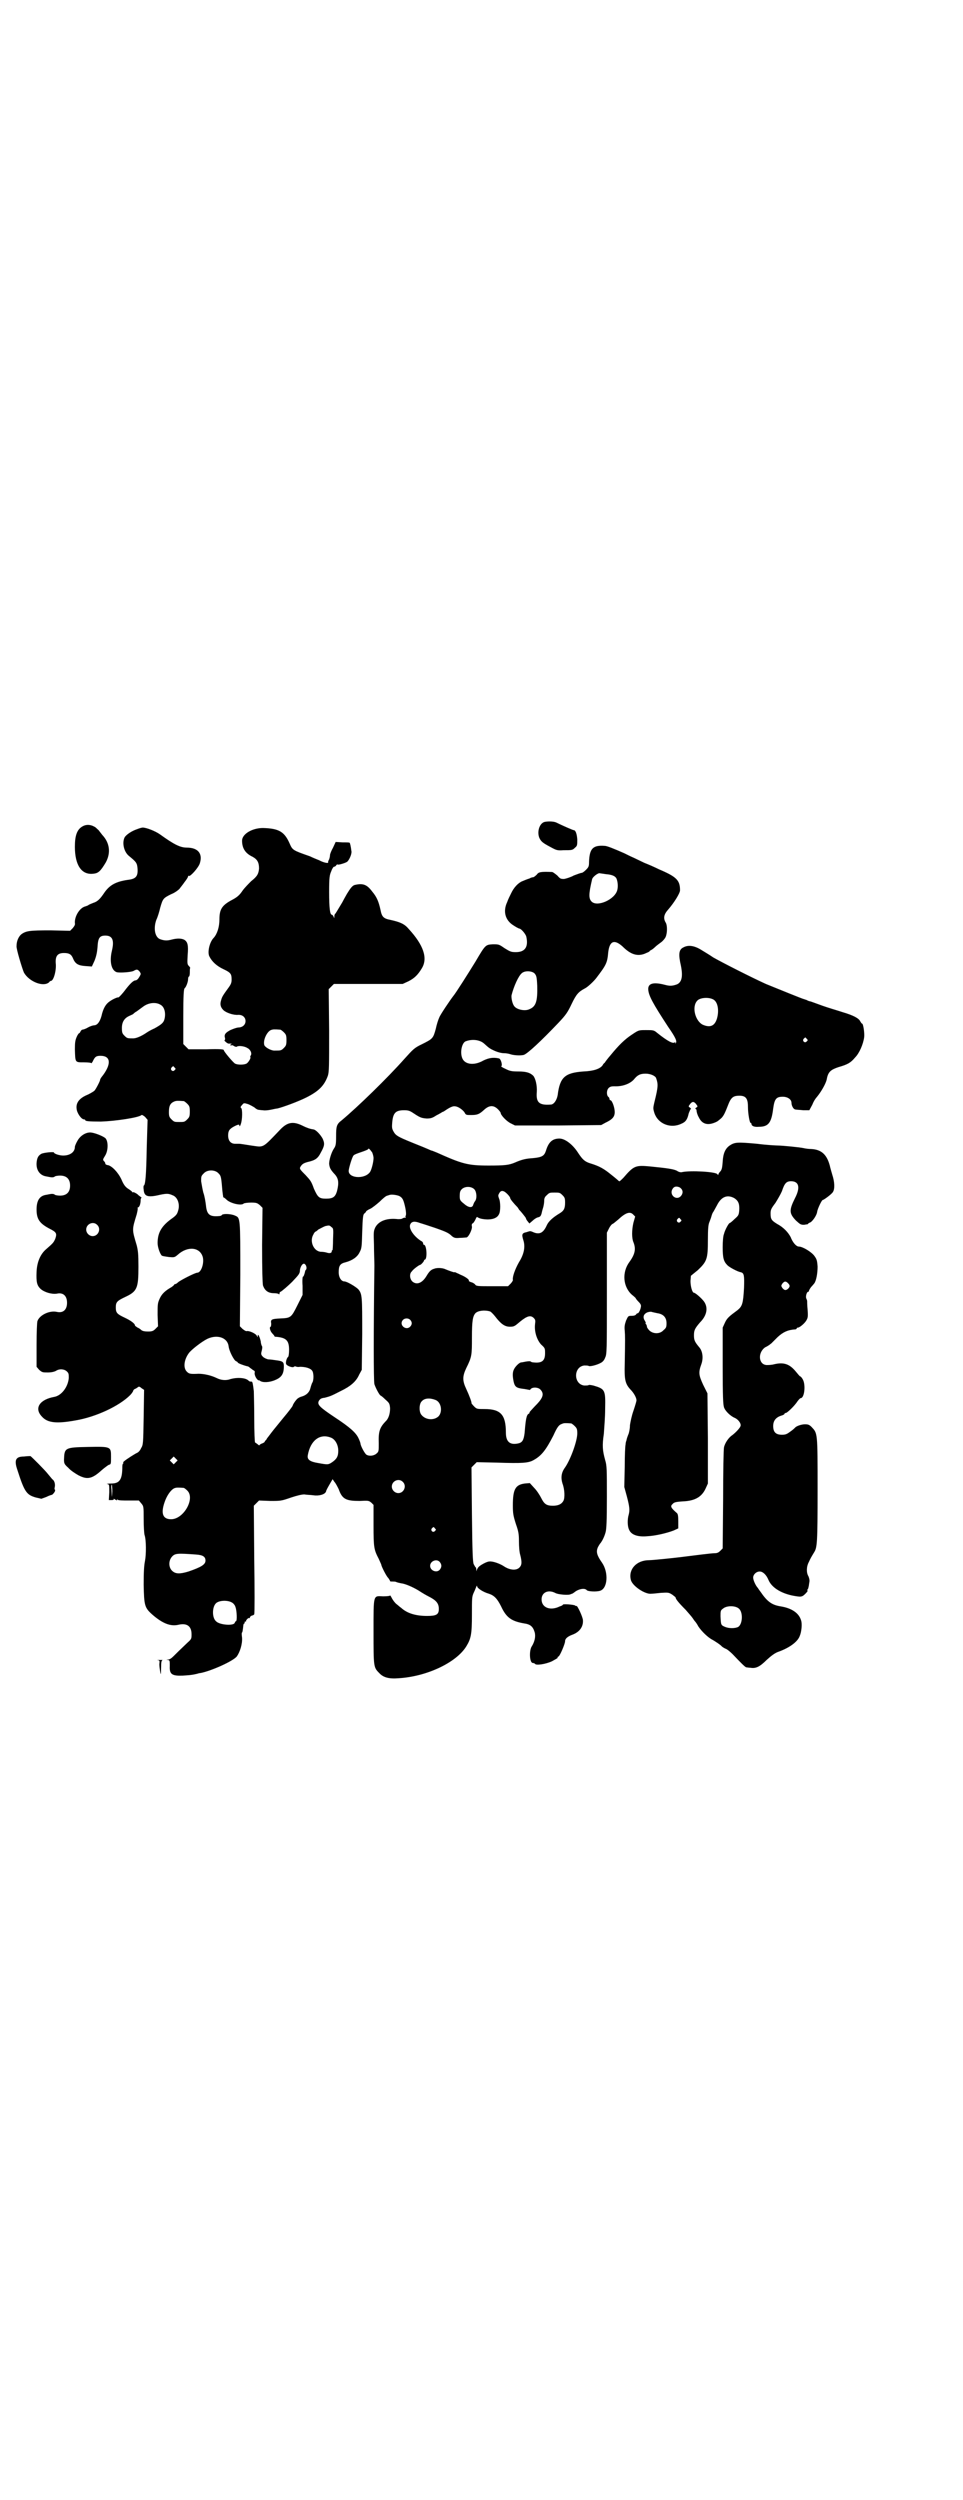 <?xml version="1.0" standalone="no"?>
<!DOCTYPE svg PUBLIC "-//W3C//DTD SVG 20010904//EN"
 "http://www.w3.org/TR/2001/REC-SVG-20010904/DTD/svg10.dtd">
<svg version="1.0" xmlns="http://www.w3.org/2000/svg"
 width="1106pt" height="2870pt" viewBox="0 0 1106 2870"
 preserveAspectRatio="xMidYMid meet">
<g transform="translate(0,2870) scale(0.5,-0.5)"
fill="#000000" stroke="none">
<path d="M1251 3853 c-12 -3 -18 -23 -12 -37 4 -8 7 -11 26 -21 13 -7 15 -8
29 -7 20 0 21 0 27 6 5 4 5 6 5 19 -1 13 -4 21 -8 21 -2 0 -27 11 -39 17 -5 3
-18 4 -28 2z"/>
<path d="M190 3843 c-13 -7 -18 -21 -18 -47 0 -42 15 -65 42 -62 12 1 17 6 29
26 12 22 9 45 -8 63 -4 5 -7 9 -7 9 0 1 -4 4 -8 8 -10 7 -21 8 -30 3z"/>
<path d="M314 3836 c-12 -4 -25 -13 -28 -19 -6 -13 -1 -33 10 -42 17 -14 19
-16 20 -30 1 -17 -4 -23 -22 -25 -28 -4 -42 -12 -54 -29 -10 -15 -16 -21 -26
-24 -5 -2 -10 -4 -11 -5 -1 -1 -4 -2 -7 -3 -13 -3 -25 -23 -24 -38 1 -4 -1 -7
-5 -12 l-6 -6 -45 1 c-48 0 -56 -1 -67 -9 -6 -5 -11 -15 -11 -27 -1 -6 13 -52
17 -61 12 -21 45 -34 58 -22 1 2 3 3 4 3 6 0 13 24 11 41 -1 17 5 23 19 23 12
0 17 -3 21 -13 5 -12 12 -16 29 -17 l14 -1 6 13 c4 10 6 19 7 31 1 22 5 27 18
27 16 0 21 -10 15 -35 -6 -25 -1 -45 11 -49 7 -2 34 0 39 3 7 4 9 4 14 -2 3
-5 3 -5 -1 -12 -3 -5 -6 -8 -10 -8 -4 -1 -10 -6 -21 -20 -8 -11 -16 -19 -17
-19 -2 1 -13 -4 -20 -9 -9 -6 -15 -16 -19 -34 -4 -14 -10 -21 -17 -21 -2 0 -9
-2 -14 -5 -5 -3 -11 -5 -13 -5 -1 0 -3 -2 -4 -4 -1 -2 -2 -4 -3 -4 -1 0 -4 -4
-6 -9 -3 -7 -4 -12 -4 -28 1 -31 0 -30 21 -30 10 0 17 -1 17 -2 0 -1 1 1 3 4
5 11 8 13 18 13 23 0 25 -18 6 -44 -4 -5 -7 -9 -7 -11 0 -3 -10 -22 -13 -25
-2 -2 -9 -6 -15 -9 -20 -8 -28 -19 -26 -33 1 -10 11 -24 17 -24 2 0 3 -1 3 -2
0 -2 8 -3 36 -3 32 1 87 9 93 15 1 1 4 -1 8 -4 l6 -7 -2 -65 c-1 -60 -3 -86
-7 -86 0 0 -1 -4 0 -9 1 -16 9 -19 38 -12 15 3 19 3 28 -1 12 -4 18 -21 13
-36 -2 -7 -4 -10 -12 -16 -26 -18 -35 -34 -35 -58 0 -10 6 -26 10 -29 2 -1 9
-2 16 -3 12 -1 13 -1 20 5 23 21 52 18 58 -6 3 -14 -4 -35 -13 -35 -5 0 -40
-18 -44 -22 -2 -2 -5 -4 -6 -4 -2 0 -3 -1 -3 -2 0 0 -3 -3 -6 -5 -14 -8 -22
-15 -27 -26 -5 -11 -5 -13 -5 -38 l1 -26 -6 -6 c-5 -5 -8 -6 -17 -6 -8 0 -12
1 -15 3 -2 2 -6 5 -9 6 -3 2 -6 4 -6 5 0 4 -9 11 -24 18 -17 8 -20 11 -20 23
0 12 2 15 21 24 28 13 31 20 31 70 0 29 -1 37 -4 49 -11 37 -11 35 0 71 2 8 3
14 2 15 0 0 0 1 1 1 3 0 6 8 6 16 0 3 1 6 2 6 1 0 0 1 -2 2 -2 2 -4 3 -5 4 -2
3 -12 8 -12 7 0 -1 -1 -1 -2 0 0 1 -5 5 -10 8 -6 4 -10 9 -15 21 -8 17 -22 31
-31 33 -3 0 -6 2 -6 3 0 2 -1 4 -3 6 -3 3 -3 4 2 12 8 12 8 34 1 41 -6 5 -26
13 -35 13 -11 0 -23 -8 -29 -19 -3 -5 -6 -12 -6 -14 0 -12 -11 -20 -27 -20 -8
0 -21 4 -21 7 0 2 -23 0 -29 -3 -7 -4 -10 -9 -11 -21 -1 -17 8 -29 23 -31 5
-1 10 -2 12 -2 2 0 5 0 7 2 1 1 7 2 12 2 15 0 23 -8 23 -23 0 -15 -8 -23 -23
-23 -5 0 -11 1 -12 2 -2 2 -5 2 -7 2 -2 0 -7 -1 -12 -2 -16 -2 -23 -13 -23
-34 0 -22 7 -32 30 -44 16 -8 17 -11 13 -23 -4 -9 -5 -10 -21 -24 -13 -11 -21
-29 -22 -52 -1 -24 1 -31 9 -39 9 -8 26 -13 38 -11 14 3 23 -5 23 -21 0 -16
-9 -24 -23 -21 -17 4 -40 -7 -45 -21 -1 -3 -2 -26 -2 -55 l0 -50 6 -7 c7 -6 8
-6 20 -6 9 0 16 2 19 4 8 5 19 4 25 -2 4 -4 4 -6 4 -15 -2 -21 -17 -40 -33
-43 -34 -6 -47 -26 -29 -45 13 -15 34 -17 78 -9 47 8 100 33 125 58 4 4 7 9 7
10 0 1 2 4 6 5 3 2 6 4 6 4 1 1 4 0 7 -3 l6 -4 -1 -63 c-1 -60 -1 -63 -6 -71
-2 -5 -6 -9 -8 -10 -5 -2 -27 -16 -31 -20 -2 -1 -2 -3 -2 -4 1 0 1 -1 0 -1 -1
0 -2 -3 -2 -7 0 -30 -6 -39 -26 -39 -8 0 -12 -1 -9 -1 5 -1 5 -1 5 -19 l-1
-18 6 0 c5 0 6 1 5 3 -1 1 1 0 4 -2 3 -2 5 -2 4 -1 -1 2 -1 3 1 1 2 -2 12 -2
26 -2 l23 0 5 -6 c6 -7 6 -7 6 -36 0 -17 1 -33 2 -37 4 -11 4 -45 1 -60 -2
-10 -3 -24 -3 -54 1 -48 2 -53 20 -69 23 -20 42 -28 61 -23 19 4 29 -4 29 -22
0 -10 0 -11 -9 -19 -20 -19 -24 -23 -32 -31 -5 -5 -9 -8 -13 -8 -5 -1 -5 -1 0
-1 4 -1 4 -2 4 -14 -1 -19 5 -23 30 -22 14 1 19 1 32 4 3 1 7 2 9 2 25 5 74
27 83 38 7 10 13 28 12 43 -1 7 -1 12 0 12 1 0 2 7 3 17 0 1 1 3 1 3 1 0 2 1
2 3 0 2 1 3 2 2 2 -1 2 -1 1 0 -1 3 6 10 8 8 0 -1 1 0 1 1 0 2 2 4 5 5 2 0 5
2 5 3 1 2 1 58 0 126 l-1 123 6 6 6 6 26 -1 c24 0 25 0 48 8 15 5 25 7 30 7 5
-1 14 -1 21 -2 13 -2 27 2 29 9 0 2 4 9 8 16 l7 12 4 -6 c3 -3 7 -11 10 -17 8
-23 17 -27 48 -27 20 1 21 1 27 -4 l5 -5 0 -47 c0 -51 1 -56 12 -77 3 -7 6
-13 6 -14 0 -3 12 -27 16 -30 2 -3 4 -6 4 -7 0 -1 2 -1 6 -1 3 0 6 0 8 -1 2
-1 6 -2 11 -3 10 -1 28 -9 41 -17 6 -4 16 -10 22 -13 18 -9 24 -16 24 -29 0
-13 -6 -16 -27 -16 -26 0 -46 6 -60 19 -2 1 -6 5 -10 8 -4 3 -9 10 -11 14 -2
4 -4 7 -4 6 0 -1 -6 -2 -16 -2 -23 1 -22 6 -22 -81 0 -81 0 -82 13 -95 9 -10
22 -14 45 -12 65 4 132 36 155 73 11 18 13 28 13 73 0 38 0 41 4 50 3 6 5 12
6 14 1 3 2 3 2 1 0 -4 13 -13 27 -17 12 -4 19 -11 28 -29 12 -26 24 -34 52
-39 15 -2 21 -7 25 -20 3 -10 0 -22 -6 -32 -7 -9 -6 -39 2 -39 2 0 4 -1 5 -2
2 -4 24 -1 39 6 7 4 13 7 13 8 -1 1 0 2 2 3 3 1 15 29 15 35 0 6 6 11 17 15
16 6 25 18 24 33 0 7 -13 35 -15 33 0 -1 -2 0 -3 1 -3 2 -27 4 -28 2 0 -1 -3
-3 -7 -4 -22 -11 -42 -3 -42 16 0 16 15 23 31 15 6 -4 32 -6 36 -3 1 0 2 1 3
1 1 0 5 3 9 6 10 6 21 7 25 2 3 -3 23 -4 31 -1 17 6 19 42 4 64 -12 17 -14 25
-10 35 2 4 5 9 7 11 3 4 8 13 11 24 2 7 3 25 3 81 0 64 0 72 -4 85 -6 22 -7
33 -3 60 1 14 3 39 3 57 1 44 0 46 -27 54 -5 1 -10 2 -11 1 -1 -1 -6 -1 -10
-1 -25 3 -25 43 0 46 4 0 9 0 10 -1 3 -2 19 2 28 7 4 2 8 6 10 12 4 8 4 15 4
148 l0 139 5 10 c3 6 7 10 8 10 1 0 7 5 13 10 17 16 27 19 34 12 l5 -5 -4 -14
c-4 -17 -4 -36 0 -45 6 -15 4 -27 -9 -45 -18 -24 -15 -58 6 -76 4 -3 8 -7 8
-7 0 -1 3 -5 7 -9 5 -5 6 -8 5 -12 -1 -7 -6 -16 -8 -14 0 0 -2 -1 -3 -3 -2 -2
-5 -3 -10 -3 -8 0 -8 0 -13 -11 -3 -9 -4 -13 -3 -23 1 -12 1 -21 0 -77 -1 -35
1 -45 13 -58 8 -8 14 -19 14 -25 0 -2 -3 -12 -7 -24 -4 -11 -7 -26 -8 -33 0
-8 -2 -18 -4 -22 -2 -5 -4 -11 -4 -13 -1 -2 -2 -6 -2 -9 -1 -3 -2 -26 -2 -52
l-1 -46 6 -22 c6 -23 7 -31 4 -42 -3 -10 -3 -26 1 -34 5 -12 20 -17 42 -15 19
1 44 7 60 13 l11 5 0 16 c0 13 -1 17 -3 19 -14 12 -16 16 -10 21 3 4 8 5 23 6
28 1 44 10 53 30 l5 11 0 104 -1 103 -10 20 c-10 22 -11 28 -4 47 5 14 3 30
-5 39 -10 12 -12 16 -12 27 0 12 2 16 14 30 16 16 19 34 9 48 -6 8 -20 20 -23
20 -4 0 -8 15 -8 27 l1 12 16 13 c21 20 23 26 23 69 0 25 1 35 3 40 1 3 4 10
5 14 1 4 3 9 4 10 1 1 5 9 9 16 10 20 24 25 40 16 9 -6 12 -13 11 -28 -1 -11
-2 -12 -11 -20 -5 -5 -10 -9 -11 -9 -2 0 -11 -16 -13 -25 -2 -4 -3 -18 -3 -30
0 -25 2 -33 11 -42 5 -5 24 -15 31 -16 7 -2 8 -7 7 -36 -2 -36 -4 -42 -15 -51
-19 -14 -24 -18 -29 -29 l-5 -11 0 -88 c0 -71 1 -89 3 -95 3 -9 15 -20 24 -24
8 -3 16 -13 14 -19 -1 -4 -10 -14 -19 -21 -8 -5 -17 -18 -19 -28 -1 -3 -2 -57
-2 -119 l-1 -113 -5 -5 c-5 -5 -8 -6 -14 -6 -7 0 -46 -5 -78 -9 -16 -2 -64 -7
-72 -7 -29 0 -48 -21 -42 -45 3 -14 33 -34 47 -32 3 0 13 1 22 2 17 1 18 1 26
-4 4 -3 8 -6 8 -7 0 -3 6 -11 23 -28 7 -8 14 -16 16 -19 2 -3 4 -6 5 -7 1 -1
5 -6 8 -12 8 -12 22 -25 31 -30 6 -3 21 -13 23 -16 1 -1 4 -3 8 -5 4 -1 12 -8
17 -13 19 -20 28 -29 31 -30 2 0 6 -1 10 -1 12 -2 21 2 37 18 11 10 18 15 25
18 26 9 46 23 51 37 4 9 6 28 3 36 -5 17 -22 28 -47 32 -19 3 -30 10 -45 32
-3 4 -6 8 -7 10 -5 5 -11 18 -11 24 0 7 7 14 15 14 7 0 15 -7 20 -19 7 -17 27
-30 54 -36 21 -4 23 -4 31 4 4 4 6 7 5 7 -1 0 -1 1 0 3 1 1 2 3 2 5 1 2 1 6 2
11 1 5 0 9 -2 14 -5 8 -5 22 1 33 4 9 6 12 12 22 7 11 8 21 8 144 0 133 0 129
-14 144 -5 5 -8 6 -15 6 -8 0 -20 -4 -23 -8 -1 -1 -5 -5 -11 -9 -8 -6 -11 -7
-19 -7 -14 0 -20 6 -20 20 0 12 6 20 19 24 4 1 7 3 7 4 0 1 1 2 3 2 3 0 20 16
27 27 3 4 6 7 7 7 9 0 12 31 5 43 -2 4 -5 7 -6 7 -1 0 -5 5 -10 11 -14 17 -27
22 -49 17 -7 -2 -15 -2 -18 -2 -19 1 -21 29 -3 41 3 1 7 4 9 5 2 2 4 3 5 4 1
1 7 7 14 14 13 12 24 17 42 18 1 1 2 1 2 2 0 1 1 2 3 2 4 0 17 11 20 18 3 5 3
10 2 24 -1 9 -1 18 -1 19 0 1 -1 4 -2 6 -2 4 1 15 4 15 1 0 2 1 2 2 0 1 2 5 5
9 3 3 6 7 7 8 5 6 8 24 8 39 -1 14 -2 17 -7 24 -6 9 -27 22 -36 22 -6 0 -14 9
-19 22 -6 11 -16 22 -31 30 -13 8 -15 11 -15 24 0 8 1 11 11 24 5 8 12 20 15
27 6 18 10 23 21 23 18 0 22 -14 9 -39 -14 -28 -13 -35 2 -51 10 -9 11 -10 19
-10 5 1 9 1 9 2 0 1 2 2 4 3 5 1 16 16 17 25 1 7 11 28 13 27 2 0 20 13 23 18
5 7 4 24 -1 39 -2 7 -5 17 -6 22 -7 26 -20 37 -43 38 -5 0 -13 1 -17 2 -8 2
-50 6 -59 6 -3 0 -25 1 -48 4 -45 4 -51 4 -63 -4 -10 -7 -15 -18 -16 -37 -1
-14 -2 -18 -5 -22 -3 -3 -5 -6 -5 -8 0 -1 -1 -1 -2 1 -3 6 -63 9 -81 5 -3 -1
-8 0 -12 3 -8 4 -22 6 -62 10 -33 3 -37 2 -61 -26 -5 -5 -9 -9 -10 -8 -1 1 -9
8 -18 15 -17 14 -28 20 -48 26 -13 4 -18 9 -28 24 -12 19 -30 33 -43 33 -16 0
-25 -8 -31 -28 -4 -12 -9 -15 -30 -17 -16 -1 -25 -3 -41 -10 -14 -6 -24 -7
-61 -7 -48 0 -61 4 -119 30 -5 2 -10 4 -10 4 -1 0 -4 1 -8 3 -7 3 -14 6 -39
16 -32 13 -37 16 -42 25 -4 7 -4 10 -3 22 2 21 8 27 27 27 10 0 13 -1 22 -7
15 -10 18 -11 30 -12 9 0 13 1 22 7 6 3 13 7 14 8 2 0 6 3 9 5 9 6 16 9 20 8
7 0 18 -8 22 -14 3 -6 4 -6 15 -6 15 0 19 2 30 12 12 11 22 11 32 1 3 -3 6 -7
6 -8 0 -5 13 -19 23 -24 l10 -5 99 0 99 1 9 5 c17 8 22 14 22 25 0 10 -6 27
-10 27 -1 0 -2 1 -2 3 0 1 -1 4 -3 5 -4 4 -4 15 1 20 3 3 6 4 13 4 19 -1 38 6
47 18 7 8 13 11 25 11 11 0 22 -5 24 -10 5 -14 5 -20 -4 -56 -3 -13 -3 -14 0
-24 8 -25 37 -37 62 -25 10 4 14 10 17 24 2 5 4 10 5 10 1 0 0 1 -2 3 -4 2 -4
3 0 8 2 3 5 5 7 5 2 0 5 -2 7 -5 4 -5 4 -6 0 -8 -2 -2 -3 -3 -1 -3 1 0 2 -2 2
-4 0 -3 2 -10 5 -15 8 -17 22 -20 42 -10 3 2 8 6 11 9 5 6 7 10 16 33 5 12 10
16 18 17 20 2 26 -4 26 -25 0 -16 4 -37 6 -37 1 0 2 -1 2 -2 0 -5 6 -8 17 -7
22 0 29 9 33 42 3 22 7 27 22 27 11 0 20 -6 20 -14 0 -6 4 -14 8 -15 2 -1 11
-1 19 -2 l14 0 7 13 c3 8 8 15 10 17 10 12 21 31 23 41 3 17 9 22 27 28 21 6
28 10 38 22 10 10 19 31 21 47 1 9 -2 31 -5 31 -1 0 -2 2 -4 5 -3 7 -16 14
-40 21 -12 4 -33 10 -47 15 -14 5 -27 10 -28 10 -1 0 -5 1 -8 3 -3 1 -6 2 -6
2 -2 0 -61 24 -88 35 -33 15 -100 49 -121 61 -7 5 -19 12 -27 17 -16 10 -30
12 -41 6 -11 -5 -12 -16 -6 -42 5 -25 2 -38 -9 -43 -11 -4 -17 -4 -28 -1 -27
7 -39 3 -38 -11 1 -14 10 -31 46 -86 16 -23 21 -33 17 -37 -2 -1 -2 -1 -1 1 1
2 1 2 -1 1 -4 -4 -16 2 -41 22 -7 6 -9 6 -25 6 -17 0 -17 0 -32 -10 -17 -11
-31 -25 -49 -47 -7 -8 -13 -16 -14 -18 -2 -1 -4 -4 -5 -6 -6 -8 -20 -13 -44
-14 -42 -3 -54 -13 -59 -54 -2 -12 -9 -22 -16 -22 -27 -2 -34 5 -32 29 1 15
-3 31 -8 37 -7 7 -16 10 -34 10 -16 0 -20 1 -30 6 -7 3 -11 6 -10 6 4 0 0 17
-5 18 -13 3 -24 1 -36 -5 -21 -12 -42 -9 -48 5 -6 14 -1 35 7 39 15 6 33 4 43
-5 12 -11 14 -12 25 -17 7 -3 15 -5 20 -5 5 0 11 -1 14 -2 8 -3 24 -4 32 -2 9
3 40 32 80 74 17 18 21 24 30 43 11 23 16 28 31 36 6 3 20 16 26 24 22 29 25
34 27 58 3 27 14 31 33 14 18 -18 33 -23 50 -17 7 3 12 5 12 6 0 1 2 2 4 3 2
1 6 4 9 7 3 3 10 8 14 11 4 3 9 9 10 12 4 9 4 27 0 33 -6 10 -4 19 6 30 13 15
27 37 27 44 0 23 -8 31 -48 48 -10 5 -26 12 -34 15 -8 4 -19 9 -25 12 -5 2
-15 7 -21 10 -25 11 -40 17 -45 17 -27 2 -35 -6 -36 -37 0 -10 -1 -12 -7 -18
-4 -4 -8 -7 -10 -7 -2 0 -10 -3 -18 -6 -7 -4 -17 -7 -22 -8 -8 0 -9 0 -16 8
-5 4 -10 8 -12 8 -26 1 -31 0 -35 -6 -3 -3 -7 -6 -8 -6 -2 0 -6 -1 -9 -3 -4
-1 -11 -4 -16 -6 -10 -4 -20 -15 -26 -28 -3 -6 -7 -14 -9 -20 -10 -21 -5 -42
15 -54 6 -4 12 -7 13 -7 4 0 15 -13 16 -19 5 -23 -3 -35 -24 -35 -11 0 -13 1
-26 9 -13 9 -13 9 -27 9 -17 -1 -17 -1 -40 -40 -16 -26 -45 -72 -51 -79 -7 -9
-30 -43 -32 -49 -2 -4 -6 -16 -8 -26 -6 -22 -7 -23 -31 -35 -19 -9 -21 -12
-41 -34 -40 -45 -107 -110 -144 -141 -12 -9 -13 -14 -13 -37 0 -19 -1 -22 -5
-28 -6 -9 -11 -26 -11 -35 1 -9 3 -13 11 -22 11 -11 12 -21 7 -41 -4 -13 -9
-17 -25 -17 -16 0 -19 3 -28 23 -6 17 -8 19 -19 31 -15 15 -15 15 -10 22 3 4
7 6 14 8 18 4 24 8 31 22 9 16 9 21 4 32 -5 9 -15 20 -21 21 -8 1 -16 4 -24 8
-22 11 -35 9 -51 -7 -44 -46 -38 -42 -68 -38 -13 2 -25 4 -27 4 -2 0 -6 0 -10
0 -10 0 -16 7 -16 19 0 11 3 15 14 21 10 5 12 5 12 1 0 -2 2 0 3 4 4 10 4 35
1 37 -2 1 -2 3 2 7 4 5 4 5 14 2 5 -2 12 -6 15 -8 3 -3 7 -5 9 -5 1 0 6 -1 10
-1 4 -1 12 0 17 1 6 1 13 3 16 3 13 3 48 16 66 25 30 15 42 28 50 50 3 9 3 22
3 104 l-1 95 6 6 6 6 79 0 79 0 13 6 c14 7 22 15 31 30 14 23 4 53 -30 90 -10
12 -20 16 -42 21 -16 3 -20 7 -23 23 -4 18 -8 29 -19 42 -12 16 -21 20 -41 15
-5 -2 -9 -7 -17 -20 -4 -7 -9 -16 -11 -20 -12 -20 -15 -25 -16 -26 -1 0 -2 -3
-2 -6 0 -5 0 -5 -2 0 -1 2 -3 4 -4 4 -4 0 -6 15 -6 52 0 34 1 39 5 48 2 6 5
10 6 10 1 0 4 1 5 3 1 2 3 3 4 2 2 -1 19 4 22 7 5 5 11 19 9 25 -1 9 -3 18 -4
18 0 1 -7 1 -16 1 l-16 1 -6 -13 c-4 -7 -7 -15 -7 -17 0 -3 -1 -7 -2 -10 -2
-3 -3 -7 -2 -7 0 -3 -12 0 -21 5 -5 2 -15 6 -21 9 -40 14 -40 14 -47 30 -12
27 -25 34 -61 35 -25 0 -48 -14 -48 -29 0 -17 7 -29 24 -37 11 -6 15 -13 15
-27 -1 -12 -4 -18 -18 -29 -6 -6 -15 -15 -20 -22 -6 -9 -11 -14 -22 -20 -25
-13 -31 -22 -31 -46 0 -17 -5 -33 -13 -42 -10 -10 -15 -34 -10 -43 6 -12 17
-22 32 -29 17 -8 19 -11 19 -24 0 -6 -1 -10 -6 -17 -13 -18 -16 -22 -18 -30
-3 -9 -2 -16 5 -23 6 -6 23 -12 34 -11 22 1 23 -28 1 -29 -4 0 -12 -3 -19 -6
-11 -6 -15 -10 -12 -19 0 -2 0 -4 -1 -4 -3 0 6 -8 9 -8 1 0 3 0 5 0 3 0 3 0 0
-2 -2 -1 -2 -2 0 -2 1 0 2 0 3 0 0 1 2 0 5 -2 2 -1 5 -2 6 -1 4 3 18 1 24 -3
8 -4 11 -13 8 -17 -1 -2 -2 -4 -1 -4 2 -2 -5 -13 -9 -15 -6 -3 -20 -3 -26 0
-5 3 -26 28 -26 31 0 2 -8 3 -40 2 l-41 0 -6 6 -6 6 0 63 c0 49 1 63 3 65 3 2
8 14 8 21 0 3 1 6 2 6 1 0 2 4 2 9 0 6 0 10 1 11 0 0 -1 2 -3 4 -4 4 -4 6 -3
25 2 23 0 30 -7 35 -7 4 -17 4 -29 1 -11 -3 -17 -3 -28 1 -11 5 -15 24 -8 44
3 6 7 19 9 28 6 21 7 22 25 31 8 3 16 9 19 12 2 3 8 10 12 16 4 5 8 11 8 13 0
1 1 2 2 1 3 -2 22 19 25 29 7 22 -4 36 -30 36 -15 0 -29 7 -61 30 -11 8 -32
16 -40 16 -3 0 -9 -2 -14 -4z m1078 -103 c13 -1 21 -4 24 -10 3 -7 4 -18 2
-26 -5 -22 -46 -40 -59 -27 -7 7 -7 17 1 51 1 6 15 16 18 14 1 0 7 -1 14 -2z
m-164 -228 c4 -5 5 -7 6 -28 1 -36 -3 -48 -18 -54 -10 -5 -28 -1 -34 6 -5 5
-8 20 -7 26 5 20 16 45 24 51 7 6 23 5 29 -1z m411 -60 c10 -6 13 -25 8 -43
-5 -17 -15 -22 -32 -15 -18 8 -27 42 -13 56 7 7 27 8 37 2z m-1270 -12 c9 -5
12 -19 9 -32 -2 -9 -7 -13 -23 -22 -7 -3 -14 -7 -17 -9 -13 -9 -25 -14 -32
-14 -13 0 -14 0 -20 6 -5 5 -6 7 -6 18 0 14 6 23 18 28 4 2 7 3 8 4 1 1 4 4 8
6 4 3 11 8 15 11 12 9 29 11 40 4z m275 -57 c1 0 5 -3 8 -6 5 -5 6 -7 6 -18 0
-11 -1 -13 -6 -18 -6 -6 -7 -6 -20 -6 -9 -1 -24 8 -25 13 -3 11 6 30 15 34 5
2 8 2 22 1z m1209 -21 c3 -3 3 -3 0 -6 -4 -5 -11 1 -7 6 4 4 4 4 7 0z m-1452
-66 c3 -3 3 -3 0 -6 -4 -5 -11 1 -7 6 4 4 4 4 7 0z m21 -77 c1 0 5 -3 8 -6 5
-5 6 -7 6 -18 0 -11 -1 -13 -6 -18 -6 -6 -7 -6 -18 -6 -11 0 -12 0 -18 6 -5 5
-6 7 -6 17 0 14 3 20 12 24 5 2 8 2 22 1z m433 -118 c1 -3 3 -8 3 -13 0 -9 -5
-29 -9 -33 -13 -16 -50 -13 -48 5 1 8 8 31 11 34 1 2 9 5 18 8 9 3 16 6 16 7
0 3 4 -1 9 -8z m-353 -48 c5 -5 6 -7 8 -31 1 -14 3 -25 3 -24 1 0 4 -2 7 -5 9
-9 35 -15 40 -9 2 1 9 2 17 2 12 0 14 -1 20 -6 l6 -6 -1 -85 c0 -61 1 -87 2
-93 4 -12 12 -18 25 -18 5 0 11 -1 11 -2 1 -1 2 -1 2 1 0 2 1 4 2 4 3 1 19 15
27 23 16 17 18 19 18 28 2 10 8 17 12 12 3 -3 4 -9 2 -12 -1 -1 -2 -2 -2 -3
-1 -6 -4 -14 -5 -13 -1 1 -2 -9 -1 -21 l0 -21 -12 -24 c-14 -28 -15 -29 -39
-30 -20 -1 -23 -2 -21 -12 0 -4 -1 -7 -1 -7 -4 0 -2 -10 4 -16 3 -3 5 -6 5 -7
-1 0 0 0 2 0 24 -2 31 -8 31 -30 0 -8 -1 -15 -2 -16 -3 -2 -6 -11 -5 -16 1 -5
16 -10 18 -7 1 1 2 1 4 1 1 -1 6 -2 10 -1 12 0 24 -3 28 -9 4 -5 4 -23 0 -28
-1 -2 -3 -8 -4 -12 -2 -9 -9 -16 -19 -19 -4 -1 -8 -3 -9 -4 -3 -1 -12 -13 -13
-18 -1 -2 -10 -14 -21 -27 -23 -28 -26 -32 -32 -40 -2 -3 -6 -7 -7 -10 -2 -2
-4 -4 -4 -5 0 -1 -3 -3 -6 -4 -3 -1 -6 -3 -6 -4 0 -1 -2 0 -4 2 -3 2 -5 4 -6
4 -1 0 -2 25 -2 55 0 30 -1 59 -1 63 -2 17 -3 22 -5 22 -4 0 -5 0 -8 3 -7 6
-25 7 -40 3 -10 -4 -22 -3 -32 2 -12 6 -29 10 -42 10 -20 -1 -22 0 -27 5 -9 9
-6 29 6 44 8 9 29 25 41 31 23 11 46 3 49 -16 1 -12 13 -34 17 -35 2 -1 4 -2
4 -3 0 -2 17 -8 23 -9 1 0 4 -2 6 -4 2 -1 5 -4 7 -5 3 -1 4 -4 3 -5 -1 -4 2
-12 6 -16 2 -2 3 -3 3 -2 0 1 1 0 3 -1 6 -5 23 -4 36 2 14 6 19 14 19 31 0 10
-2 12 -18 14 -6 1 -14 2 -18 2 -4 1 -9 3 -12 6 -4 4 -5 6 -3 13 1 4 2 9 1 11
-1 1 -3 7 -3 11 -2 10 -7 20 -7 13 0 -4 0 -4 -2 0 -2 5 -17 12 -23 11 -2 -1
-6 2 -10 5 l-6 6 1 119 c0 131 0 130 -12 135 -8 4 -26 5 -30 2 -1 -2 -4 -3 -7
-3 -22 -2 -28 4 -30 25 -1 8 -3 21 -6 29 -2 8 -4 20 -5 26 0 11 0 12 6 18 8 9
26 9 34 0z m588 -37 c5 -6 6 -21 1 -27 -1 -1 -3 -5 -4 -8 -2 -8 -11 -7 -22 3
-9 7 -9 9 -9 18 0 7 1 11 4 14 7 8 23 8 30 0z m471 5 c8 -5 9 -13 3 -20 -11
-12 -29 4 -18 18 3 4 8 5 15 2z m-396 -15 c4 -4 7 -8 7 -10 0 -2 8 -12 17 -21
1 -2 3 -4 3 -5 0 0 4 -4 8 -9 4 -5 8 -10 8 -11 0 -1 2 -5 4 -7 l4 -5 7 6 c4 4
9 7 12 8 5 1 7 2 9 9 1 5 3 12 4 15 1 4 2 10 2 14 0 5 1 9 6 13 6 6 7 6 18 6
11 0 12 0 18 -6 5 -5 6 -7 6 -17 0 -14 -3 -19 -13 -25 -15 -9 -25 -18 -29 -27
-8 -18 -17 -22 -31 -16 -4 2 -8 3 -9 2 -1 0 -4 -1 -7 -2 -10 -2 -11 -5 -7 -18
5 -15 2 -32 -10 -51 -9 -16 -15 -33 -14 -40 1 -1 -2 -6 -5 -9 l-6 -6 -36 0
c-31 0 -36 0 -39 3 -1 2 -5 5 -9 6 -4 1 -7 3 -6 4 1 2 -7 8 -16 12 -3 1 -8 4
-11 5 -4 2 -6 3 -6 2 0 -1 -14 4 -21 7 -6 3 -19 4 -26 1 -7 -2 -11 -6 -17 -16
-10 -17 -23 -22 -33 -13 -6 6 -7 18 -1 23 3 5 17 15 19 15 2 0 9 8 9 10 0 1 1
2 2 2 6 2 4 34 -2 34 -1 0 -2 1 -2 3 0 2 -2 5 -5 6 -17 11 -28 28 -25 37 3 8
10 9 23 4 7 -2 22 -7 34 -11 26 -9 32 -12 39 -19 5 -4 8 -5 18 -4 7 0 14 1 16
1 5 2 13 19 12 25 -1 4 0 6 1 7 2 0 5 5 7 9 2 5 4 7 4 6 1 -1 5 -3 9 -4 19 -4
36 -1 41 10 4 6 4 29 0 37 -2 6 -2 7 1 12 4 7 10 6 18 -2z m-246 -6 c6 -4 8
-8 12 -26 2 -10 2 -16 1 -18 -1 -1 -1 -3 0 -4 0 -1 0 -1 -1 -1 -1 1 -4 0 -6
-1 -2 -2 -7 -2 -11 -2 -25 3 -44 -4 -52 -19 -4 -9 -4 -10 -3 -40 0 -17 1 -39
1 -48 -2 -149 -2 -264 0 -272 3 -9 11 -24 14 -26 1 0 6 -4 11 -9 9 -8 10 -9
11 -20 0 -12 -3 -24 -11 -31 -13 -14 -16 -23 -15 -50 0 -17 0 -19 -5 -23 -5
-5 -16 -7 -23 -3 -4 2 -14 21 -14 26 0 1 -2 7 -5 13 -6 12 -19 24 -54 47 -36
24 -40 29 -37 37 3 5 5 7 14 8 11 3 13 3 36 15 23 11 36 22 43 38 l6 11 1 82
c0 87 0 92 -9 103 -6 6 -26 18 -32 18 -7 0 -13 9 -13 21 0 15 3 20 16 23 15 4
27 12 32 23 5 9 5 13 6 47 1 32 2 38 4 41 2 2 5 4 5 6 1 1 5 4 10 6 4 2 13 9
21 16 7 7 15 14 18 14 3 1 6 2 7 2 4 1 18 -1 22 -4z m644 -52 c3 -3 3 -3 0 -6
-4 -5 -11 1 -7 6 4 4 4 4 7 0z m-1340 -13 c10 -9 3 -26 -10 -26 -8 0 -15 7
-15 15 0 13 16 20 25 11z m542 -33 c0 -14 -1 -25 -1 -25 -1 0 -2 -1 -2 -3 0
-4 -5 -5 -11 -3 -3 1 -9 2 -13 2 -17 0 -28 24 -18 40 1 3 4 6 4 6 1 0 4 2 7 5
4 2 11 6 16 8 9 2 10 2 14 -2 5 -3 5 -5 4 -28z m1045 -101 c5 -5 5 -8 0 -13
-5 -4 -8 -4 -13 2 -3 5 -3 5 0 10 5 6 8 6 13 1z m-684 -65 c2 -1 7 -6 11 -11
13 -17 22 -24 34 -24 10 0 11 1 24 12 16 13 24 15 31 8 4 -4 4 -6 3 -14 -2
-17 4 -36 14 -47 9 -8 9 -9 9 -20 0 -17 -7 -23 -26 -21 -3 0 -6 1 -7 2 0 1 -5
1 -11 0 -5 -1 -10 -2 -11 -2 -4 0 -13 -9 -16 -15 -4 -7 -4 -16 -1 -30 3 -12 7
-14 25 -16 6 -1 10 -2 11 -2 0 -1 2 0 3 2 5 5 17 4 22 -1 9 -9 7 -18 -7 -33
-7 -7 -14 -15 -15 -16 -2 -2 -3 -4 -3 -5 0 -1 -1 -2 -2 -2 -1 0 -3 -3 -4 -6
-2 -7 -3 -13 -5 -38 -2 -16 -5 -22 -15 -24 -19 -4 -28 4 -28 25 0 41 -12 54
-49 54 -17 0 -18 0 -24 6 -3 3 -6 7 -6 7 1 2 -5 18 -12 33 -9 19 -9 29 0 48
13 26 13 30 13 70 0 39 2 49 8 56 6 6 21 8 34 4z m384 -4 c14 -2 21 -10 21
-23 0 -9 -1 -11 -7 -16 -8 -9 -23 -9 -32 -1 -3 3 -6 7 -6 9 0 2 -1 4 -2 6 -2
1 -2 2 -1 2 1 0 0 3 -2 6 -5 8 -3 15 6 19 3 1 8 2 10 1 3 -1 9 -2 13 -3z
m-568 -15 c5 -5 5 -11 0 -16 -10 -10 -27 5 -16 16 4 4 12 4 16 0z m58 -184
c14 -5 17 -28 7 -38 -11 -10 -31 -8 -40 5 -5 8 -4 25 2 30 6 7 18 8 31 3z
m312 -54 c1 0 5 -3 8 -6 5 -5 6 -7 6 -17 0 -17 -15 -59 -28 -78 -9 -12 -10
-24 -6 -37 5 -13 6 -33 2 -40 -4 -7 -11 -11 -24 -11 -15 0 -20 4 -27 18 -3 6
-10 17 -16 23 l-10 11 -12 -1 c-21 -3 -27 -13 -27 -50 0 -19 1 -24 7 -43 6
-17 7 -23 7 -40 0 -11 1 -25 3 -31 4 -16 4 -23 -2 -29 -7 -7 -21 -6 -34 2 -10
7 -27 13 -35 12 -6 0 -22 -9 -25 -13 -2 -2 -3 -5 -4 -7 0 -3 -1 -3 -1 2 0 3
-1 5 -2 5 0 0 -2 3 -4 7 -2 5 -3 25 -4 114 l-1 108 6 6 6 6 46 -1 c59 -2 73
-1 85 6 18 10 28 23 45 56 9 20 13 25 20 27 4 2 8 2 21 1z m-551 -33 c9 -4 16
-16 16 -30 0 -13 -4 -19 -14 -26 -9 -6 -10 -6 -32 -2 -19 3 -26 8 -24 18 6 34
28 51 54 40z m-357 -56 l-5 -5 -4 4 -5 5 4 4 5 5 4 -4 5 -5 -4 -4z m521 -45
c10 -9 3 -26 -10 -26 -8 0 -15 7 -15 15 0 13 16 20 25 11z m-667 -22 c-1 -18
-1 -16 -2 5 -1 6 0 11 1 11 0 0 1 -7 1 -16z m164 8 c1 0 5 -3 8 -6 19 -18 -8
-66 -37 -66 -19 0 -24 13 -15 39 5 15 14 28 22 32 5 2 8 2 22 1z m577 -93 c3
-3 3 -3 0 -6 -4 -5 -11 1 -7 6 4 4 4 4 7 0z m-549 -60 c16 -1 22 -5 22 -14 0
-9 -10 -15 -39 -25 -20 -6 -30 -6 -38 2 -8 8 -8 23 0 32 7 8 13 8 55 5z m560
-17 c5 -6 5 -12 0 -18 -7 -8 -22 -2 -22 9 0 11 15 17 22 9z m-476 -94 c3 -2 6
-6 7 -10 3 -8 4 -32 1 -32 -1 0 -2 -2 -3 -4 -2 -7 -35 -5 -43 4 -9 8 -9 32 0
41 7 7 28 8 38 1z m1163 -13 c10 -8 9 -35 -1 -42 -7 -4 -22 -4 -31 0 -9 4 -9
4 -10 24 0 12 0 14 6 18 8 7 28 7 36 0z"/>
<path d="M202 2418 c-53 -1 -54 -2 -55 -29 0 -9 1 -11 10 -19 5 -6 16 -13 23
-17 21 -11 32 -8 54 12 7 6 14 11 16 12 5 1 5 2 5 18 0 24 0 24 -53 23z"/>
<path d="M55 2396 c-19 0 -23 -8 -15 -31 16 -50 21 -57 42 -63 l13 -3 11 4 c6
3 12 5 13 5 1 0 4 3 6 6 2 3 2 6 1 6 -1 0 -1 3 0 7 1 6 -1 14 -6 17 0 0 -5 6
-10 12 -6 8 -37 39 -40 41 -1 0 -7 0 -15 -1z"/>
<path d="M360 1929 c7 -1 7 -1 6 -10 0 -4 1 -12 2 -17 1 -8 2 -8 2 8 0 15 1
18 4 19 1 0 -2 0 -9 0 -7 0 -9 0 -5 0z"/>
</g>
</svg>
